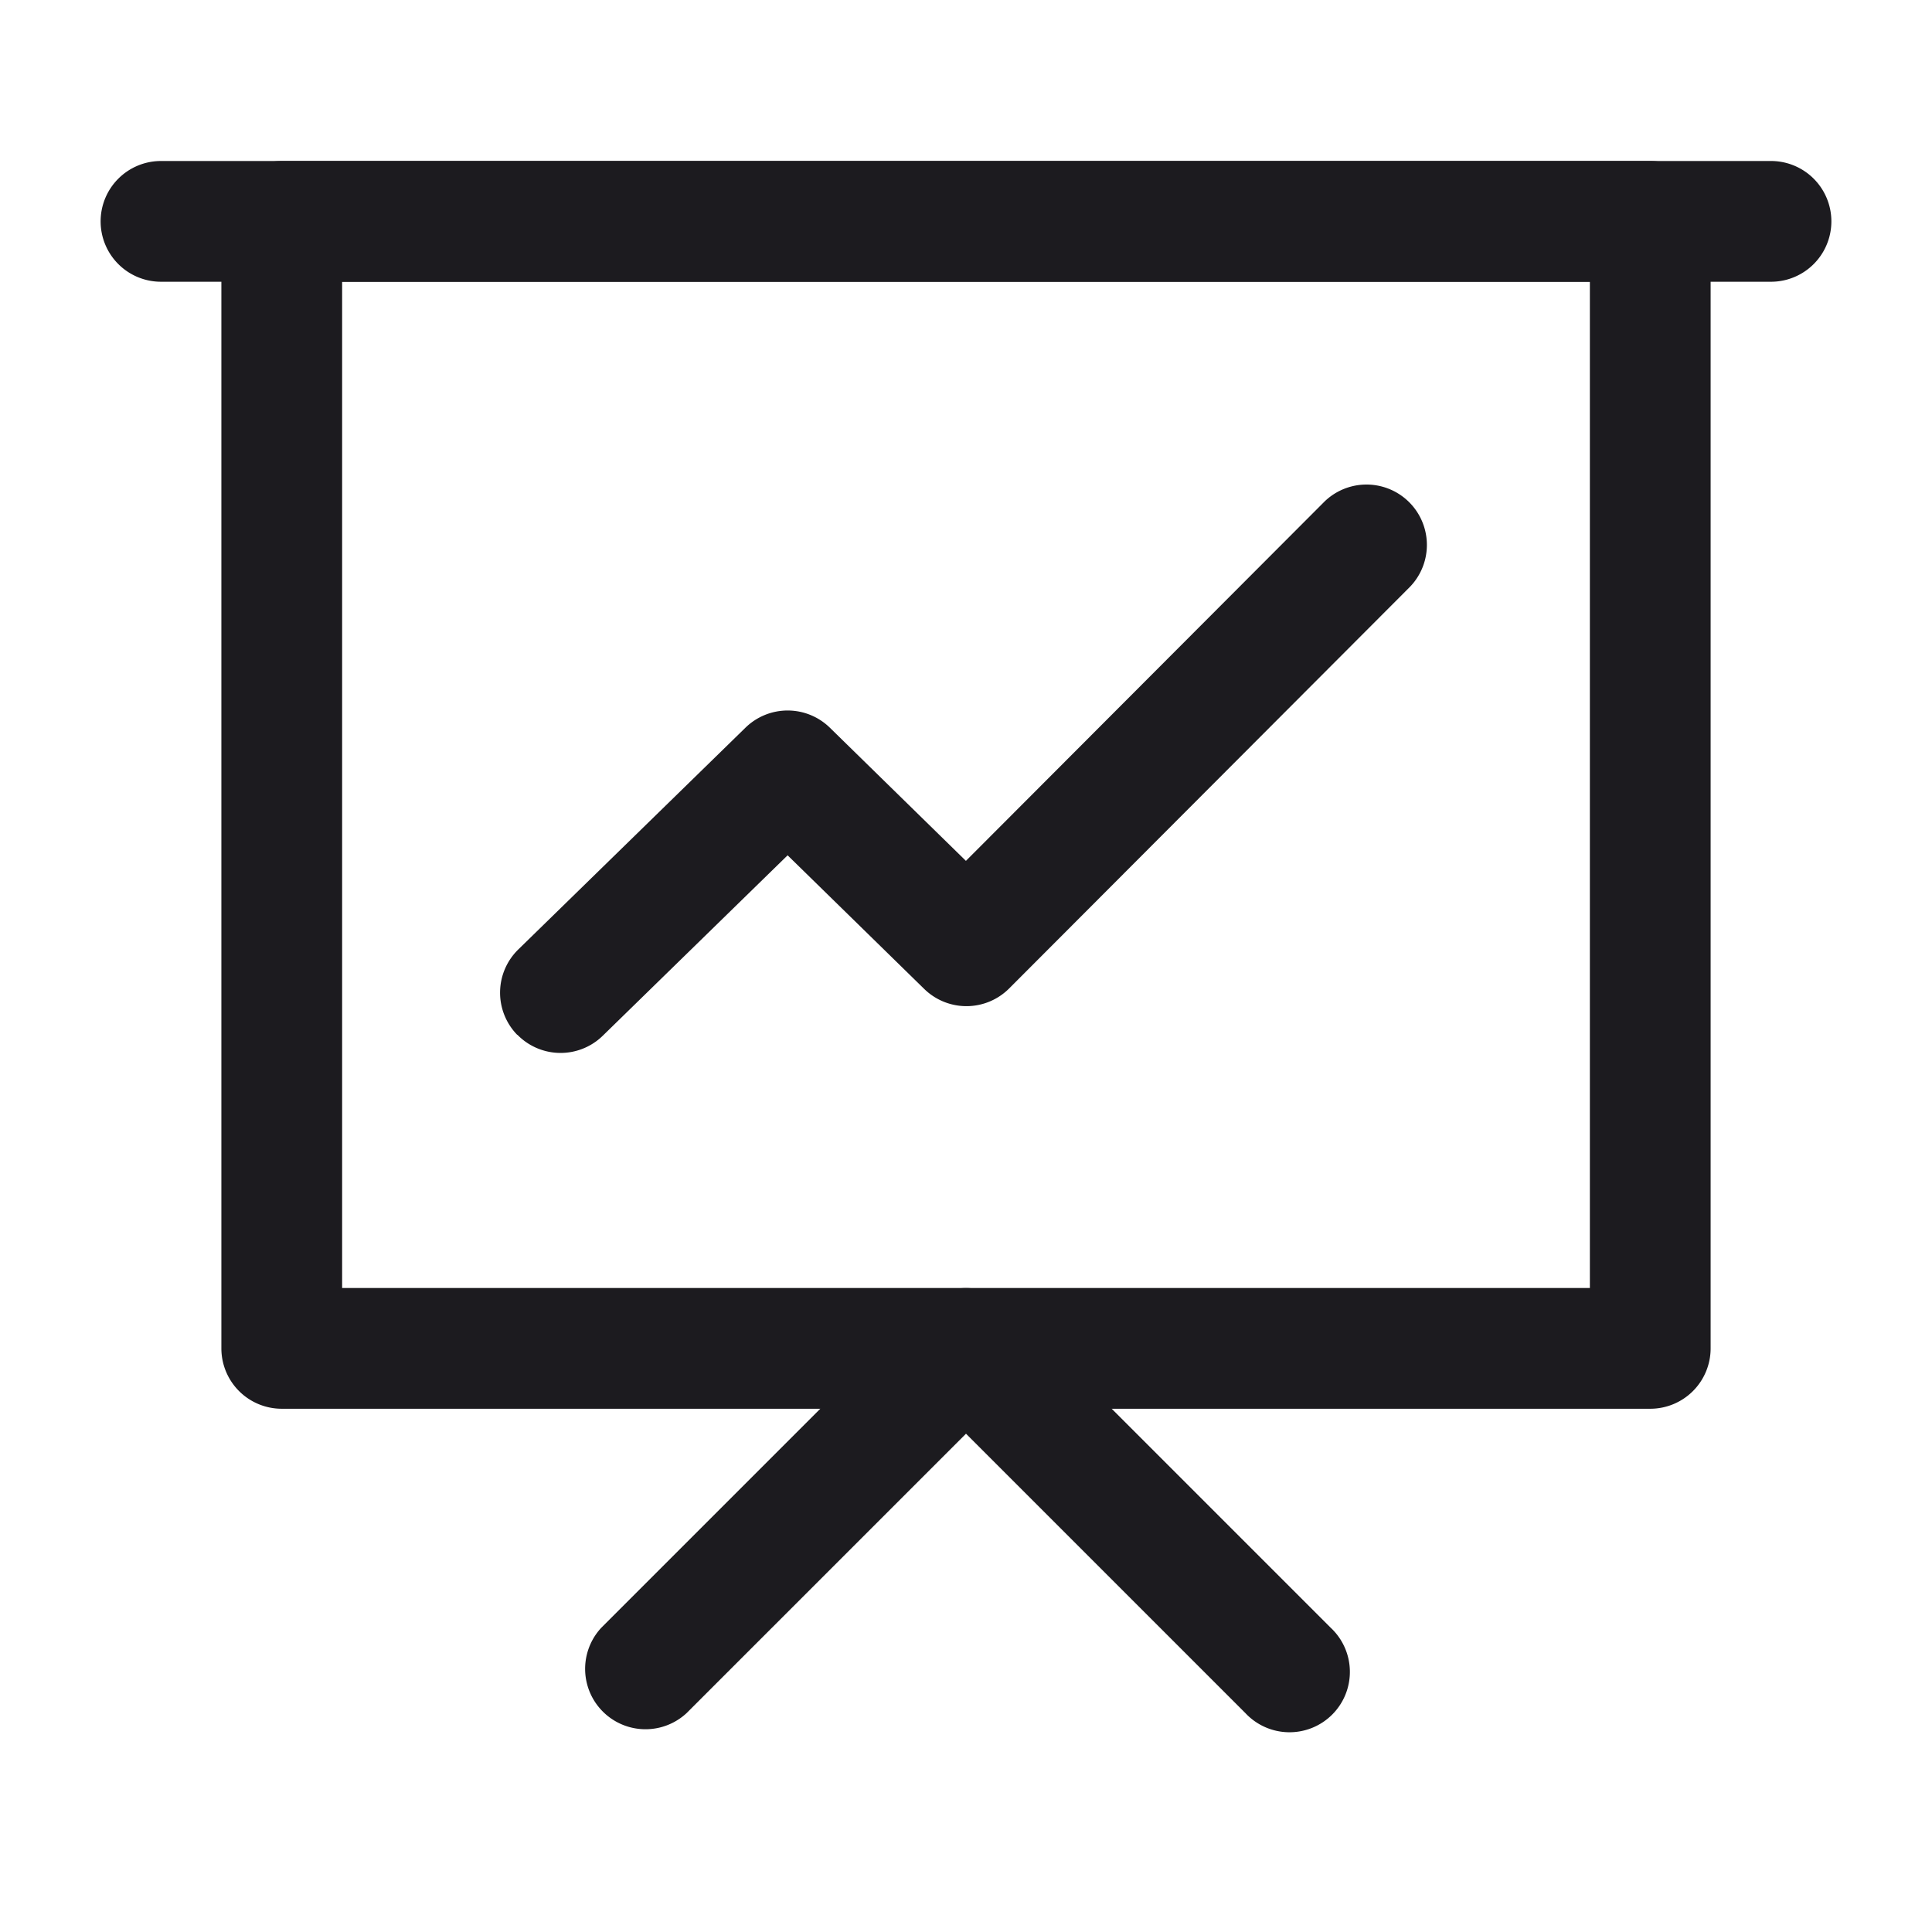 <svg xmlns="http://www.w3.org/2000/svg" width="24" height="24" fill="none" viewBox="0 0 24 24">
  <path fill="#1C1B1F" fill-rule="evenodd" d="M2.75 2.75A.75.75 0 0 1 3.5 2h17a.75.75 0 0 1 .75.75v14a.75.75 0 0 1-.75.75h-17a.75.75 0 0 1-.75-.75v-14Zm1.5.75V16h15.5V3.5H4.25Z" clip-rule="evenodd"/>
  <path fill="#1C1B1F" fill-rule="evenodd" d="M11.47 16.22a.75.75 0 0 1 1.06 0l4 4a.75.75 0 1 1-1.06 1.06L12 17.81l-3.47 3.47a.75.75 0 0 1-1.06-1.06l4-4Zm-5.045-3.365a.75.75 0 0 1 .013-1.06L9.26 9.04a.75.75 0 0 1 1.049 0l1.69 1.654 4.455-4.464a.75.75 0 0 1 1.061 1.06l-4.979 4.989a.75.75 0 0 1-1.055.006l-1.697-1.66-2.297 2.242a.75.75 0 0 1-1.06-.013ZM1.25 2.75A.75.75 0 0 1 2 2h20a.75.75 0 0 1 0 1.5H2a.75.75 0 0 1-.75-.75Z" clip-rule="evenodd"/>
</svg>
